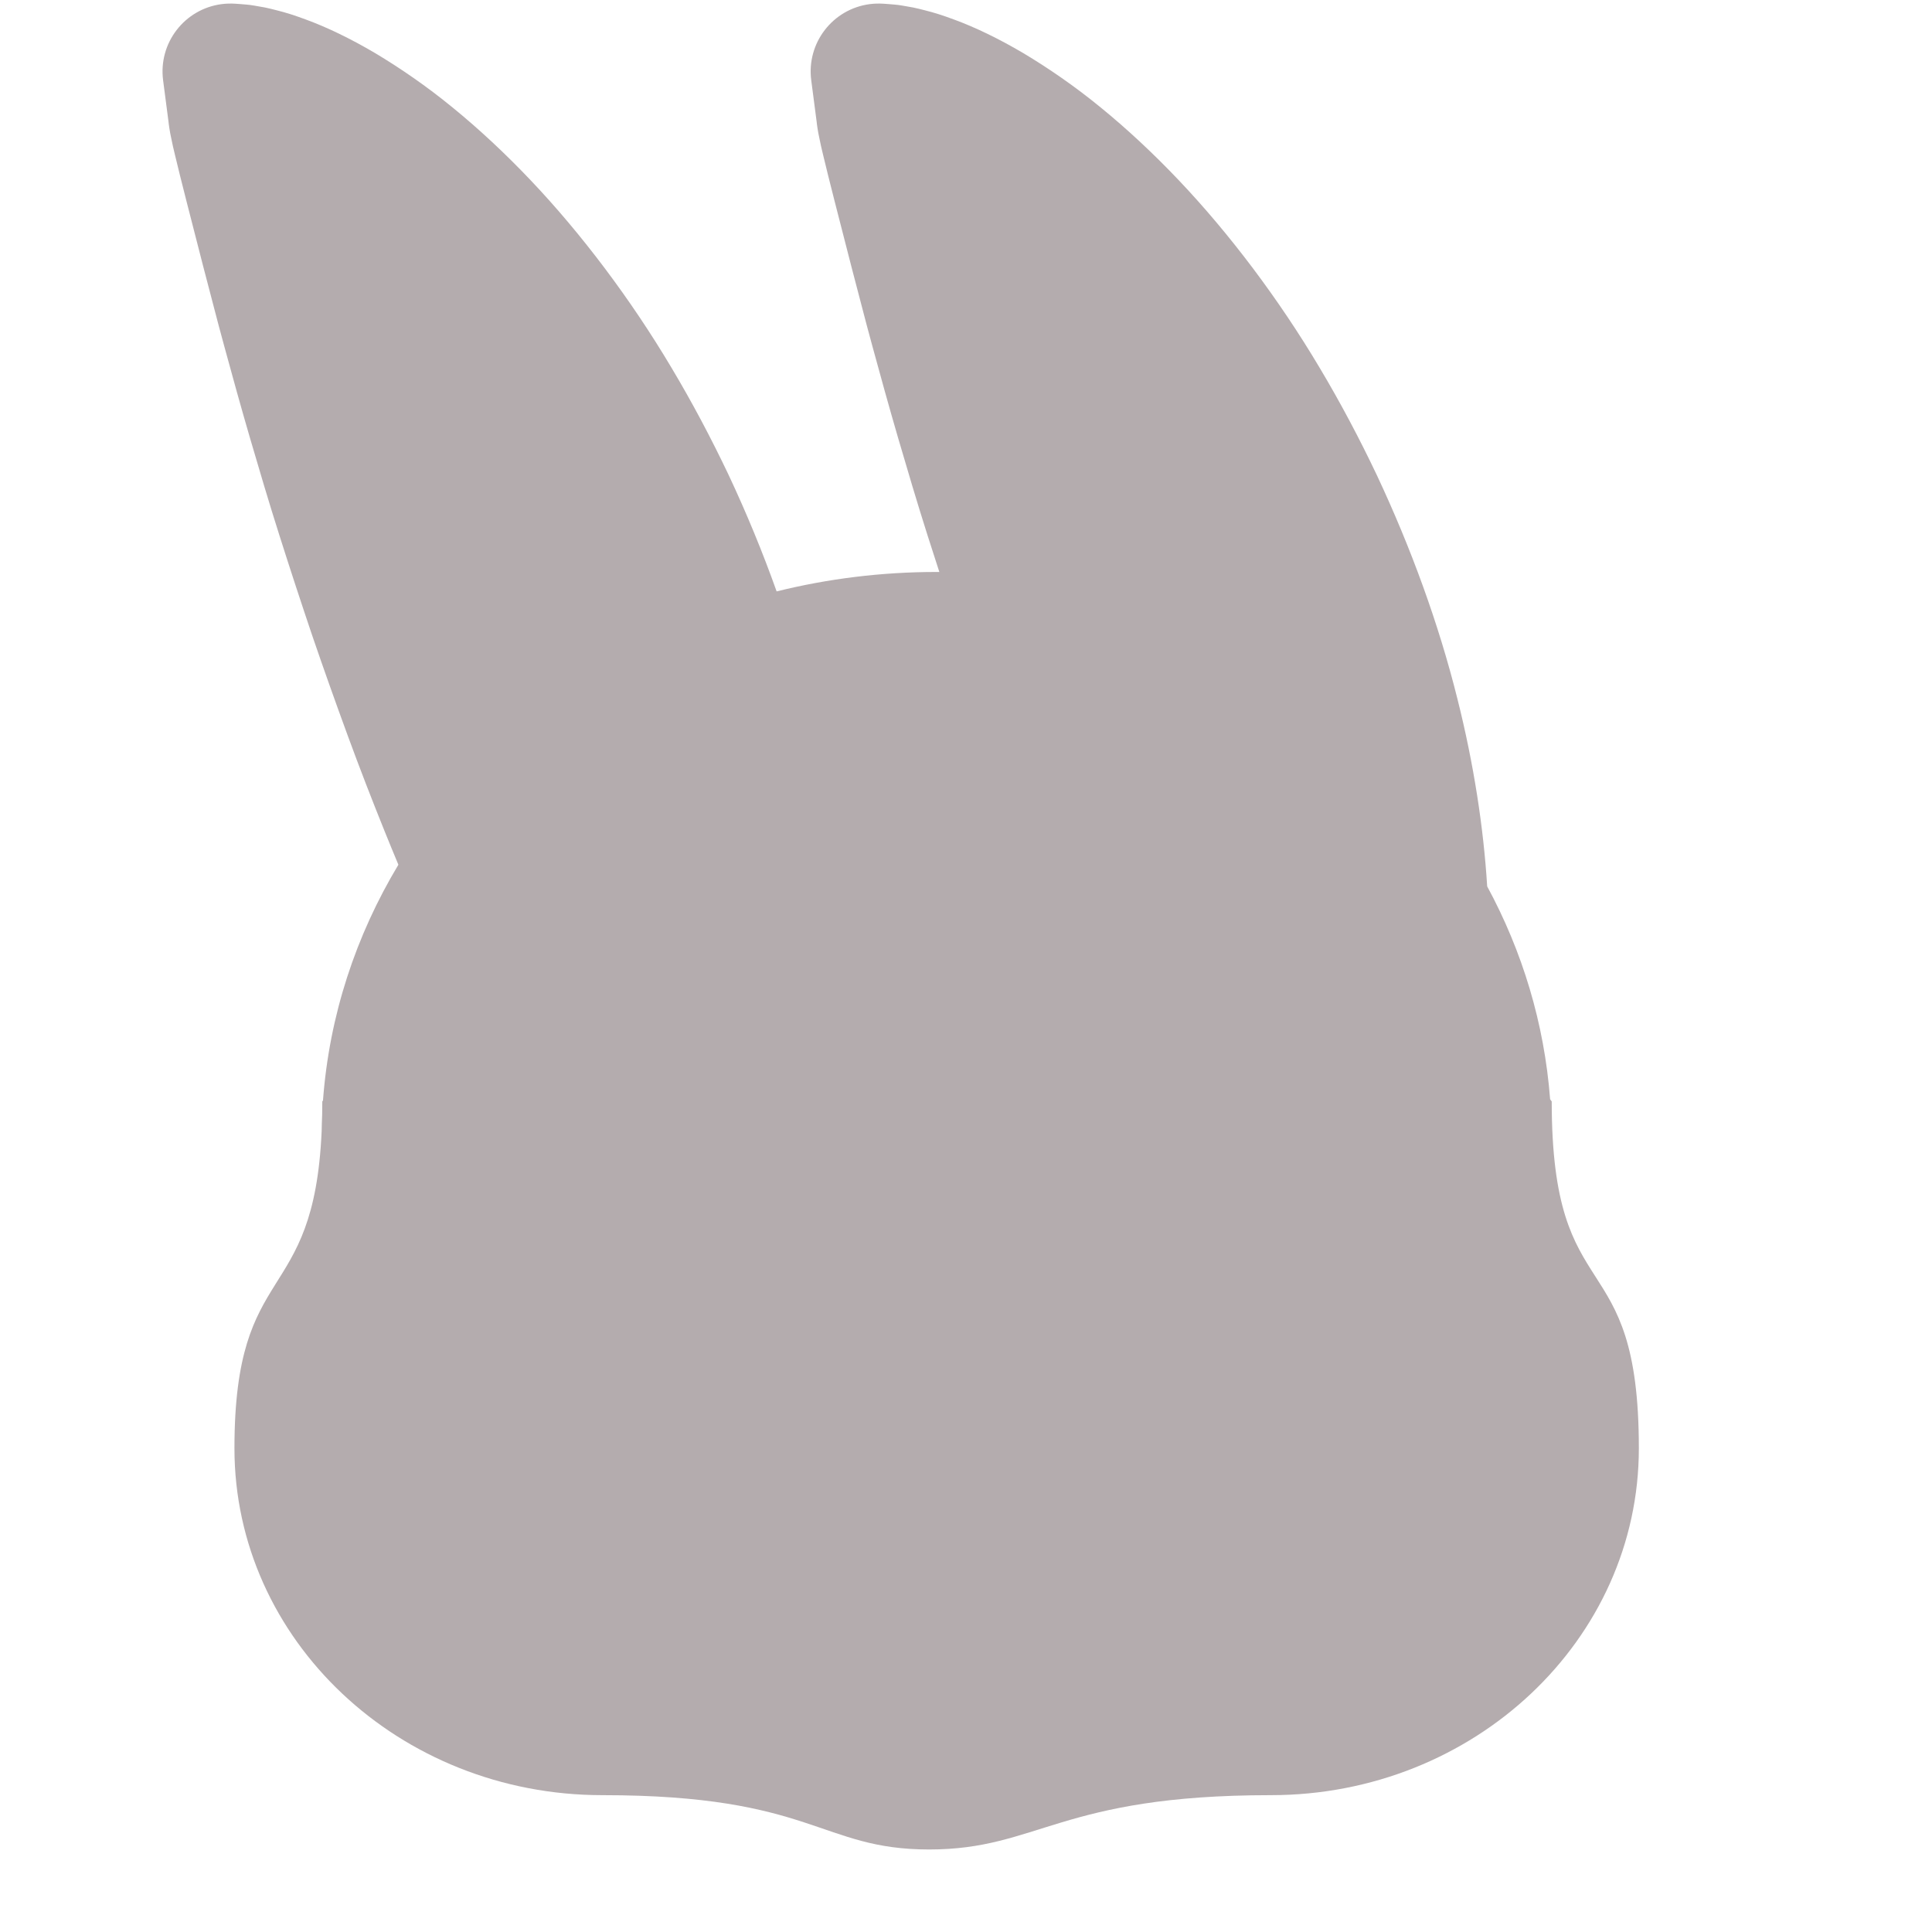 <?xml version="1.0" encoding="iso-8859-1"?>
<!-- Generator: Adobe Illustrator 18.1.0, SVG Export Plug-In . SVG Version: 6.00 Build 0)  -->
<!DOCTYPE svg PUBLIC "-//W3C//DTD SVG 1.1//EN" "http://www.w3.org/Graphics/SVG/1.1/DTD/svg11.dtd">
<svg version="1.1" xmlns="http://www.w3.org/2000/svg" xmlns:xlink="http://www.w3.org/1999/xlink" x="0px" y="0px"
	 viewBox="0 0 512 512" enable-background="new 0 0 512 512" xml:space="preserve">
<g id="Layer_2">
	<path fill="#B4ACAE" d="M411.222,291.895l-0.425-0.58c-1.541-20.162-7.375-39.23-16.679-56.422
		c-0.957-15.435-3.52-32.362-7.911-49.78c-4.887-19.592-12.188-39.74-21.33-59.198c-4.61-9.713-9.67-19.257-15.159-28.453
		c-5.47-9.204-11.419-18.027-17.675-26.358c-6.263-8.328-12.826-16.141-19.607-23.288c-6.779-7.147-13.742-13.625-20.682-19.288
		c-6.922-5.677-13.944-10.483-20.531-14.426c-6.631-3.913-12.912-6.922-18.46-8.949c-1.354-0.511-2.706-0.969-3.973-1.38
		c-1.259-0.403-2.466-0.734-3.635-1.029c-1.163-0.289-2.172-0.565-3.184-0.762c-1.01-0.177-1.927-0.338-2.748-0.483
		c-0.795-0.14-1.54-0.239-2.203-0.289c-0.645-0.054-1.188-0.1-1.626-0.137c-0.86-0.06-1.304-0.091-1.304-0.091
		c-1.14-0.072-2.401-0.046-3.577,0.107c-9.86,1.285-16.811,10.319-15.526,20.179l1.345,10.318c0,0,0.027,0.211,0.081,0.619
		c0.022,0.197,0.05,0.441,0.083,0.731c0.022,0.281,0.066,0.587,0.146,1.008c0.065,0.388,0.137,0.821,0.217,1.298
		c0.079,0.466,0.221,1.053,0.333,1.621c0.127,0.603,0.263,1.25,0.409,1.941c0.167,0.705,0.344,1.453,0.532,2.245
		c0.751,3.24,1.818,7.369,3.075,12.37c1.32,5.146,2.81,10.951,4.435,17.284c1.73,6.46,3.512,13.651,5.603,21.231
		c2.065,7.599,4.306,15.689,6.739,24.048c2.443,8.355,5.01,17.041,7.8,25.818c1.026,3.24,2.09,6.514,3.153,9.784
		c-0.242-0.001-0.482-0.008-0.724-0.008c-14.668,0-28.879,1.798-42.399,5.151c-3.684-10.341-7.935-20.671-12.7-30.813
		c-4.61-9.713-9.669-19.257-15.159-28.453c-5.47-9.204-11.419-18.027-17.675-26.358c-6.263-8.328-12.826-16.141-19.607-23.288
		c-6.779-7.147-13.742-13.625-20.682-19.288c-6.922-5.677-13.944-10.483-20.531-14.426c-6.631-3.913-12.912-6.922-18.46-8.949
		c-1.354-0.511-2.706-0.969-3.973-1.38c-1.259-0.403-2.467-0.734-3.635-1.029c-1.163-0.289-2.172-0.565-3.184-0.762
		c-1.01-0.177-1.927-0.338-2.748-0.483c-0.795-0.14-1.54-0.239-2.203-0.289c-0.645-0.054-1.188-0.1-1.626-0.137
		c-0.86-0.06-1.304-0.091-1.304-0.091c-1.14-0.072-2.401-0.046-3.577,0.107c-9.86,1.285-16.811,10.319-15.526,20.179l1.345,10.318
		c0,0,0.028,0.211,0.081,0.619c0.022,0.197,0.05,0.441,0.083,0.731c0.022,0.281,0.066,0.587,0.146,1.008
		c0.065,0.388,0.137,0.821,0.217,1.298c0.079,0.466,0.221,1.053,0.333,1.621c0.127,0.603,0.263,1.25,0.409,1.941
		c0.167,0.705,0.344,1.453,0.532,2.245c0.751,3.24,1.818,7.369,3.075,12.37c1.32,5.146,2.81,10.951,4.435,17.284
		c1.73,6.46,3.512,13.651,5.603,21.231c2.065,7.599,4.306,15.689,6.739,24.048c2.443,8.355,5.01,17.041,7.801,25.818
		c2.781,8.781,5.707,17.701,8.714,26.608c3.041,8.893,6.196,17.761,9.389,26.462c3.187,8.702,6.495,17.21,9.796,25.393
		c1.218,3.02,2.437,5.977,3.655,8.9c-11.26,18.737-18.311,39.925-19.981,62.478l-0.184,0.252c0,1.232-0.015,2.415-0.037,3.578
		c-0.066,1.425-0.109,2.855-0.132,4.29c-2.087,46.989-23.111,33.579-23.111,84.054c0,50.773,43.645,91.921,97.495,91.921
		c56.001,0,57.637,14.396,86.603,14.396s34.57-14.396,90.57-14.396c53.851,0,97.514-41.148,97.514-91.921
		C434.317,328.41,411.222,348.334,411.222,291.895z"/>
</g>
<g id="Layer_1">
</g>
</svg>
